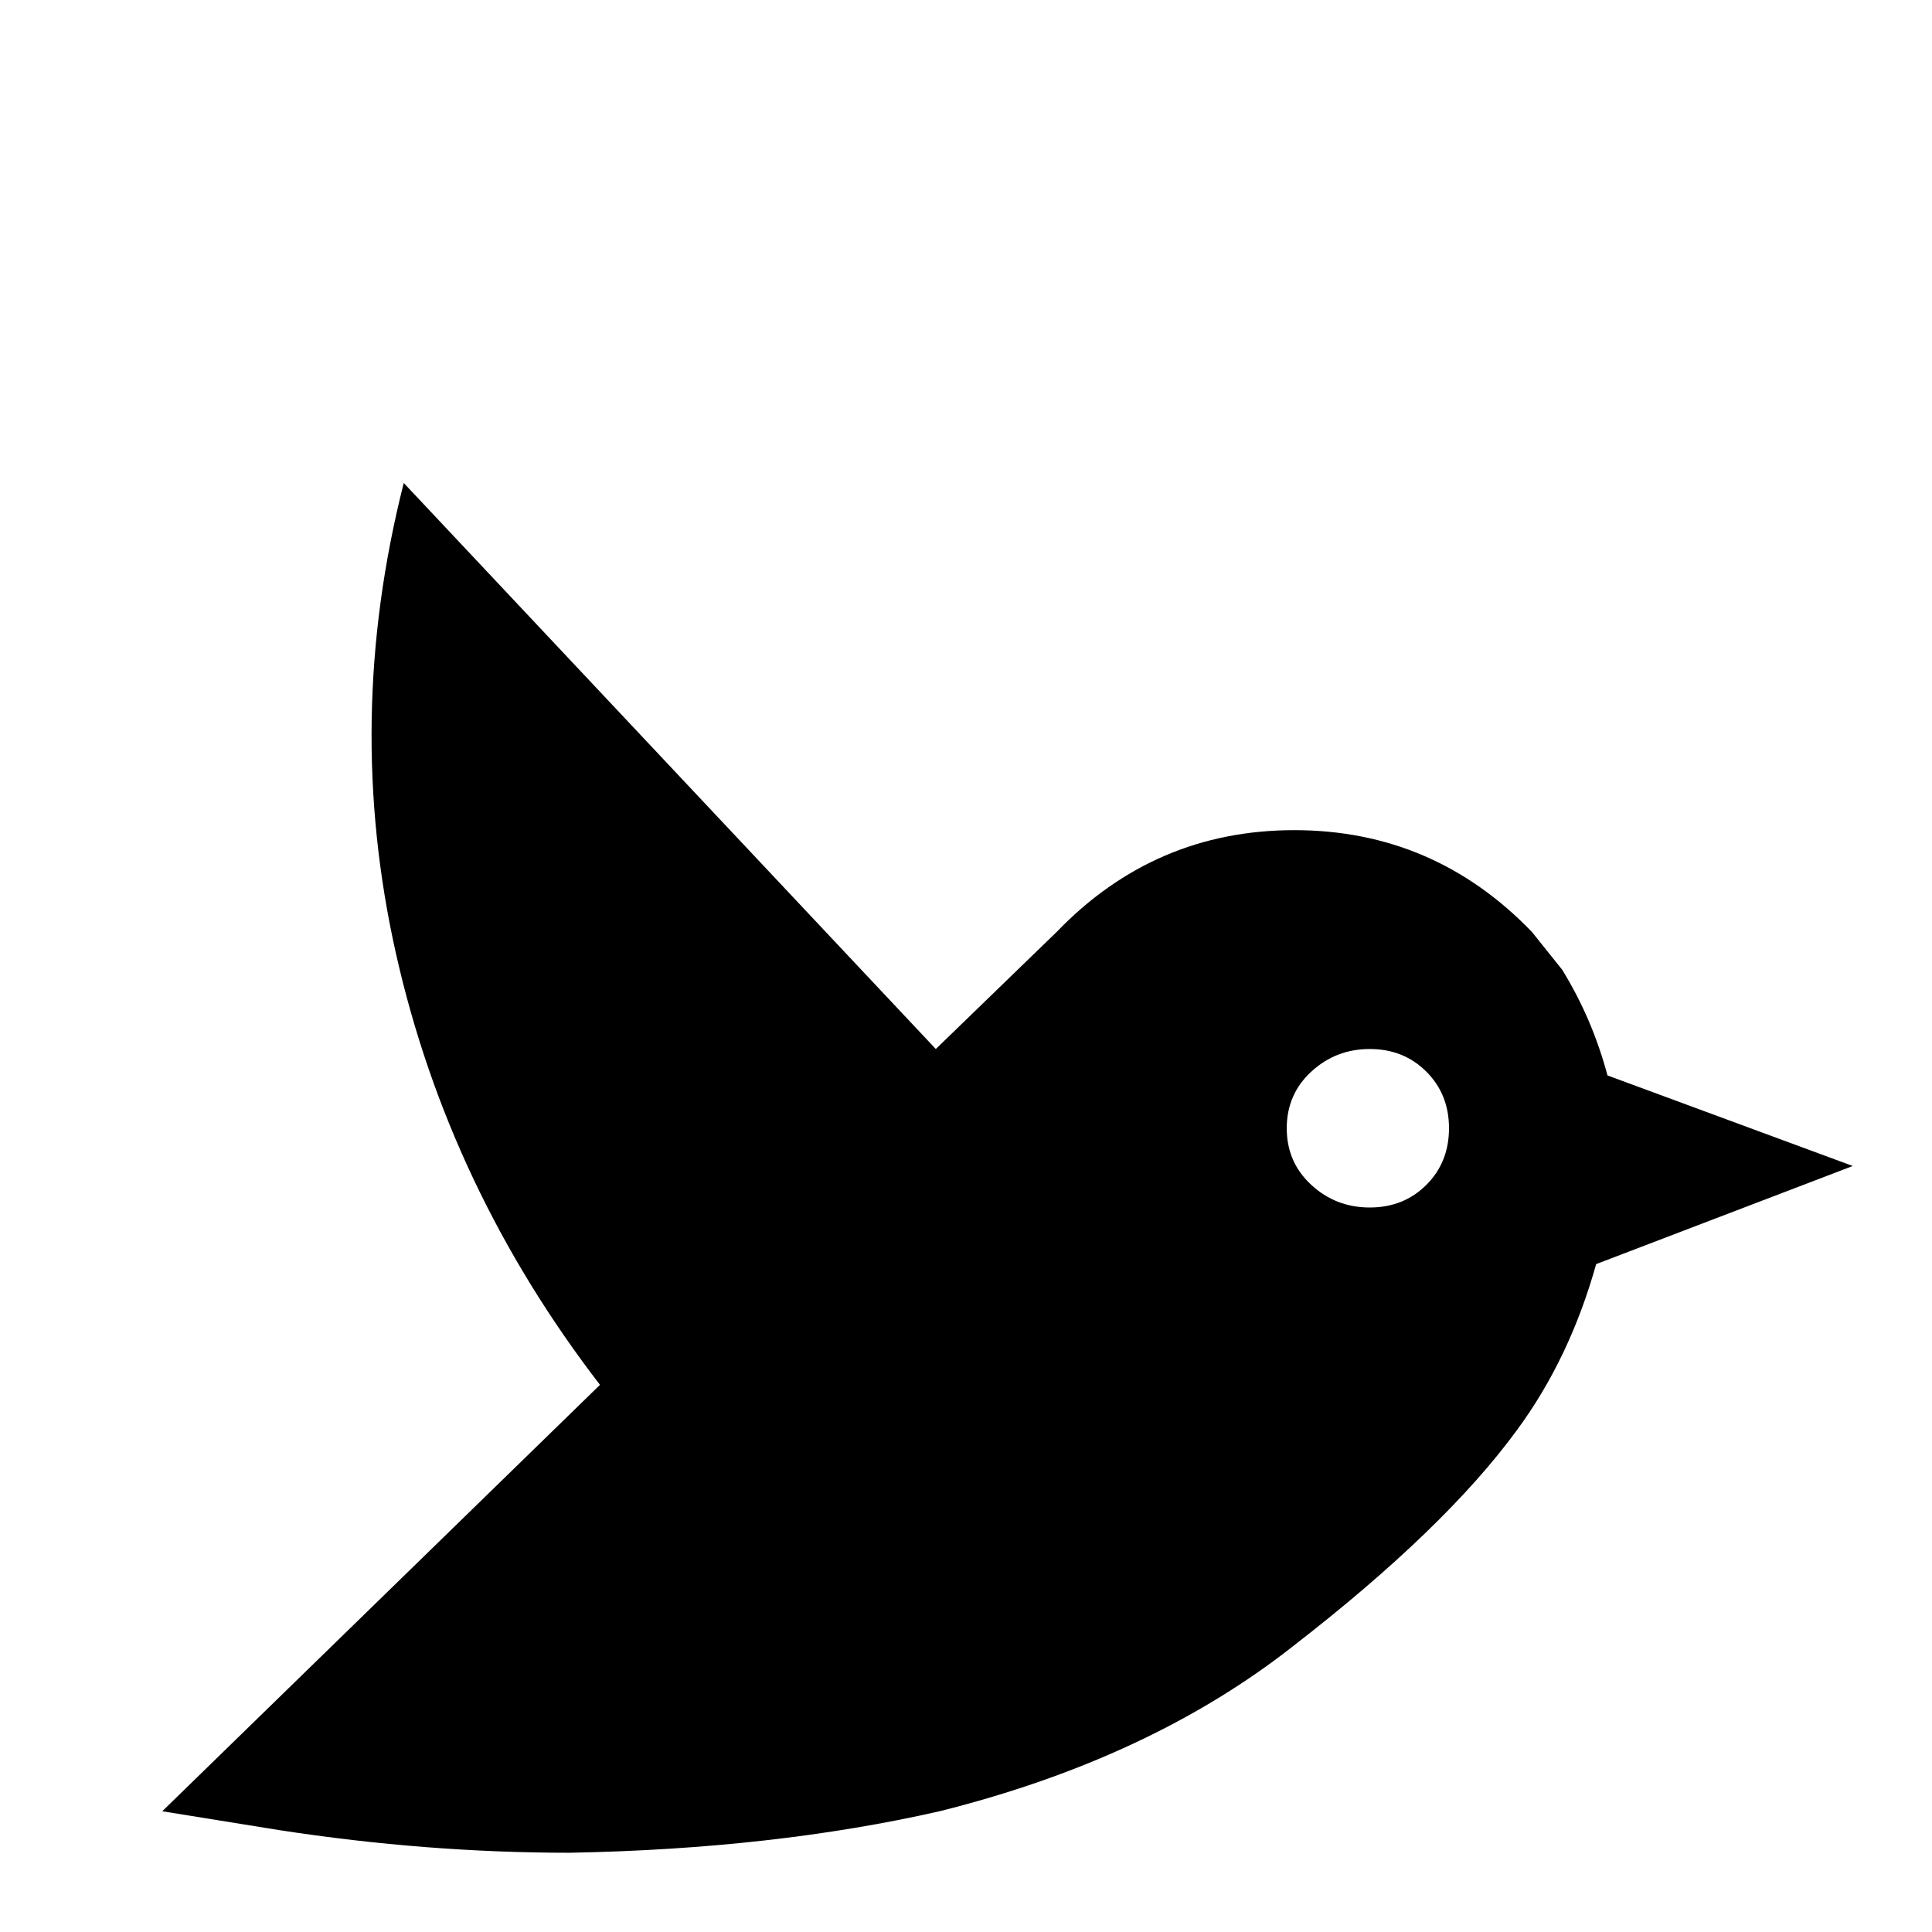 <svg xmlns="http://www.w3.org/2000/svg" viewBox="0 -512 512 512">
	<path fill="#000000" d="M491 -203L426 -227Q422 -242 414 -255L406 -265Q380 -292 343 -292Q306 -292 280 -265L248 -234L107 -384Q91 -321 105 -259Q119 -197 159 -145L43 -32L74 -27Q113 -21 151 -21Q205 -22 249 -32Q305 -46 343 -76Q383 -107 402 -133Q416 -152 423 -177ZM378 -198Q372 -192 363 -192Q354 -192 347.5 -198Q341 -204 341 -213Q341 -222 347.5 -228Q354 -234 363 -234Q372 -234 378 -228Q384 -222 384 -213Q384 -204 378 -198Z"/>
</svg>